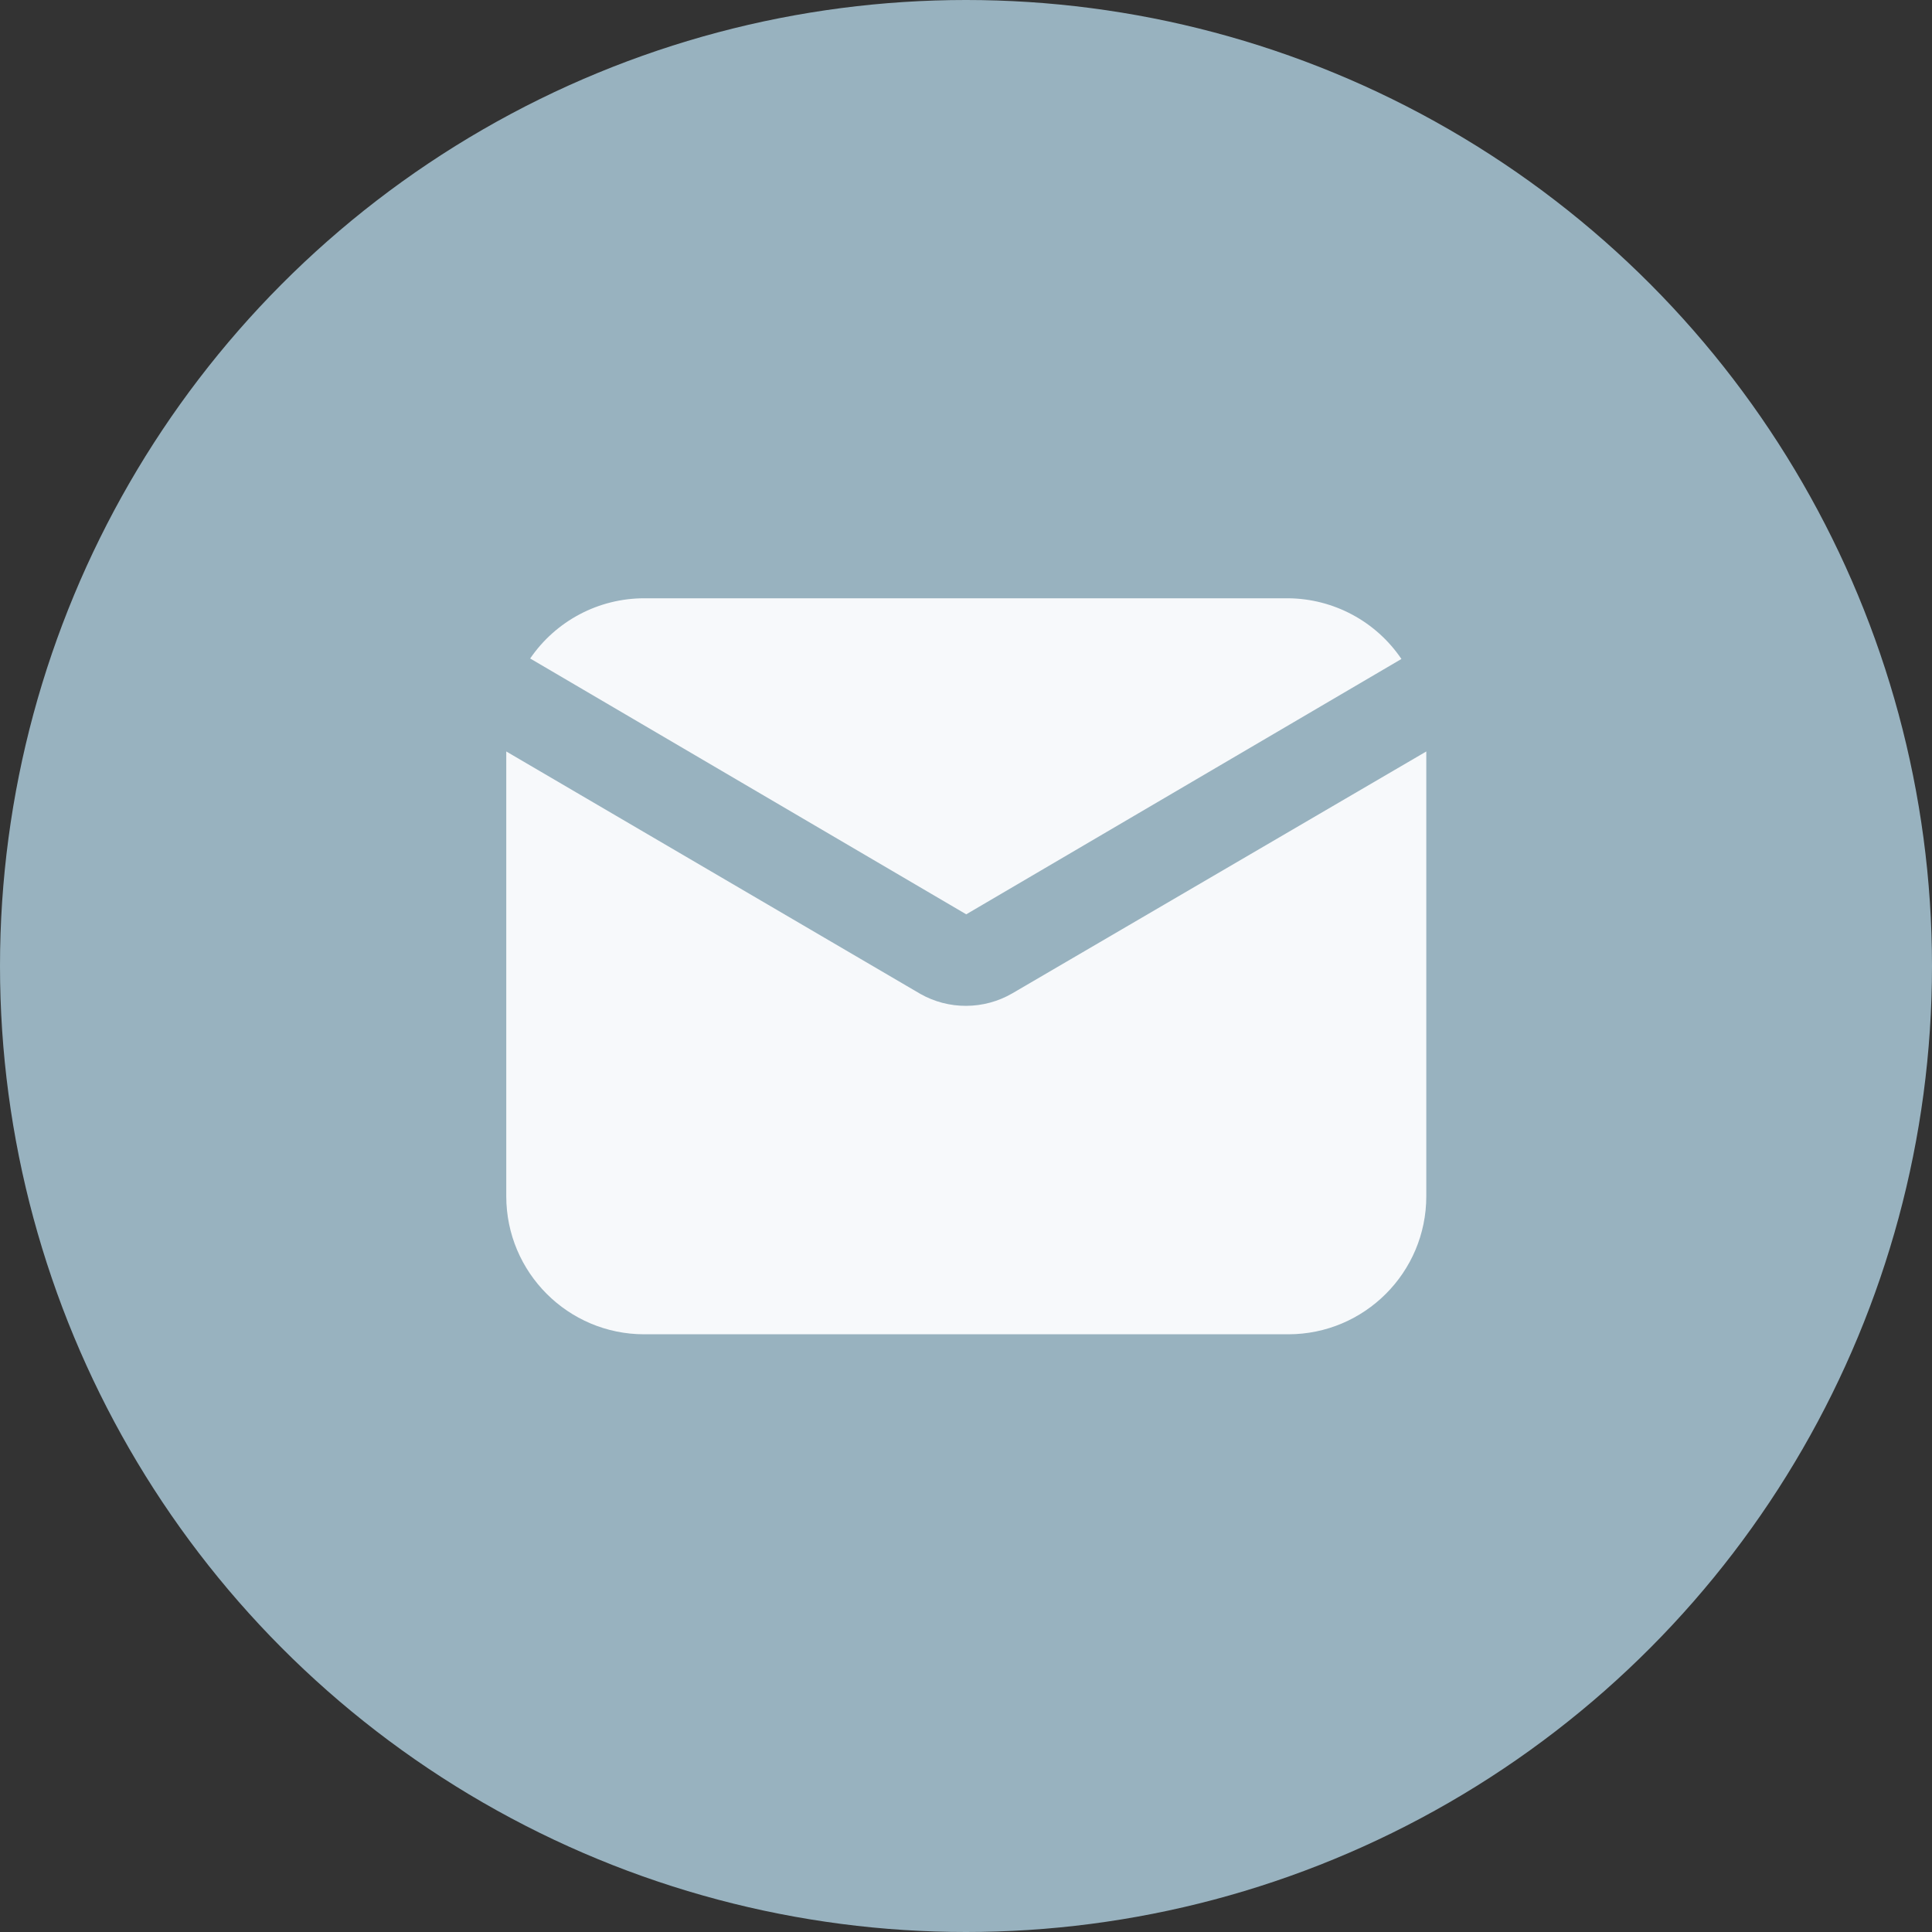 <svg width="24" height="24" viewBox="0 0 24 24" fill="none" xmlns="http://www.w3.org/2000/svg">
<rect x="0" y="0" width="24" height="24" fill="#333333" stroke="none"/>
<circle cx="12" cy="12" r="12" fill="#98B2BF"/>
<path d="M12.003 11.358L17.409 8.186C17.093 7.719 16.567 7.437 16.003 7.432H8.003C7.436 7.432 6.906 7.712 6.586 8.18L12.003 11.358Z" fill="#F7F9FB"/>
<path d="M12.575 12.34C12.401 12.441 12.204 12.494 12.003 12.495C11.803 12.496 11.606 12.445 11.432 12.346L6.289 9.335V14.86C6.289 15.807 7.057 16.575 8.003 16.575H16.003C16.95 16.575 17.718 15.807 17.718 14.86V9.335L12.575 12.34Z" fill="#F7F9FB"/>
</svg>
